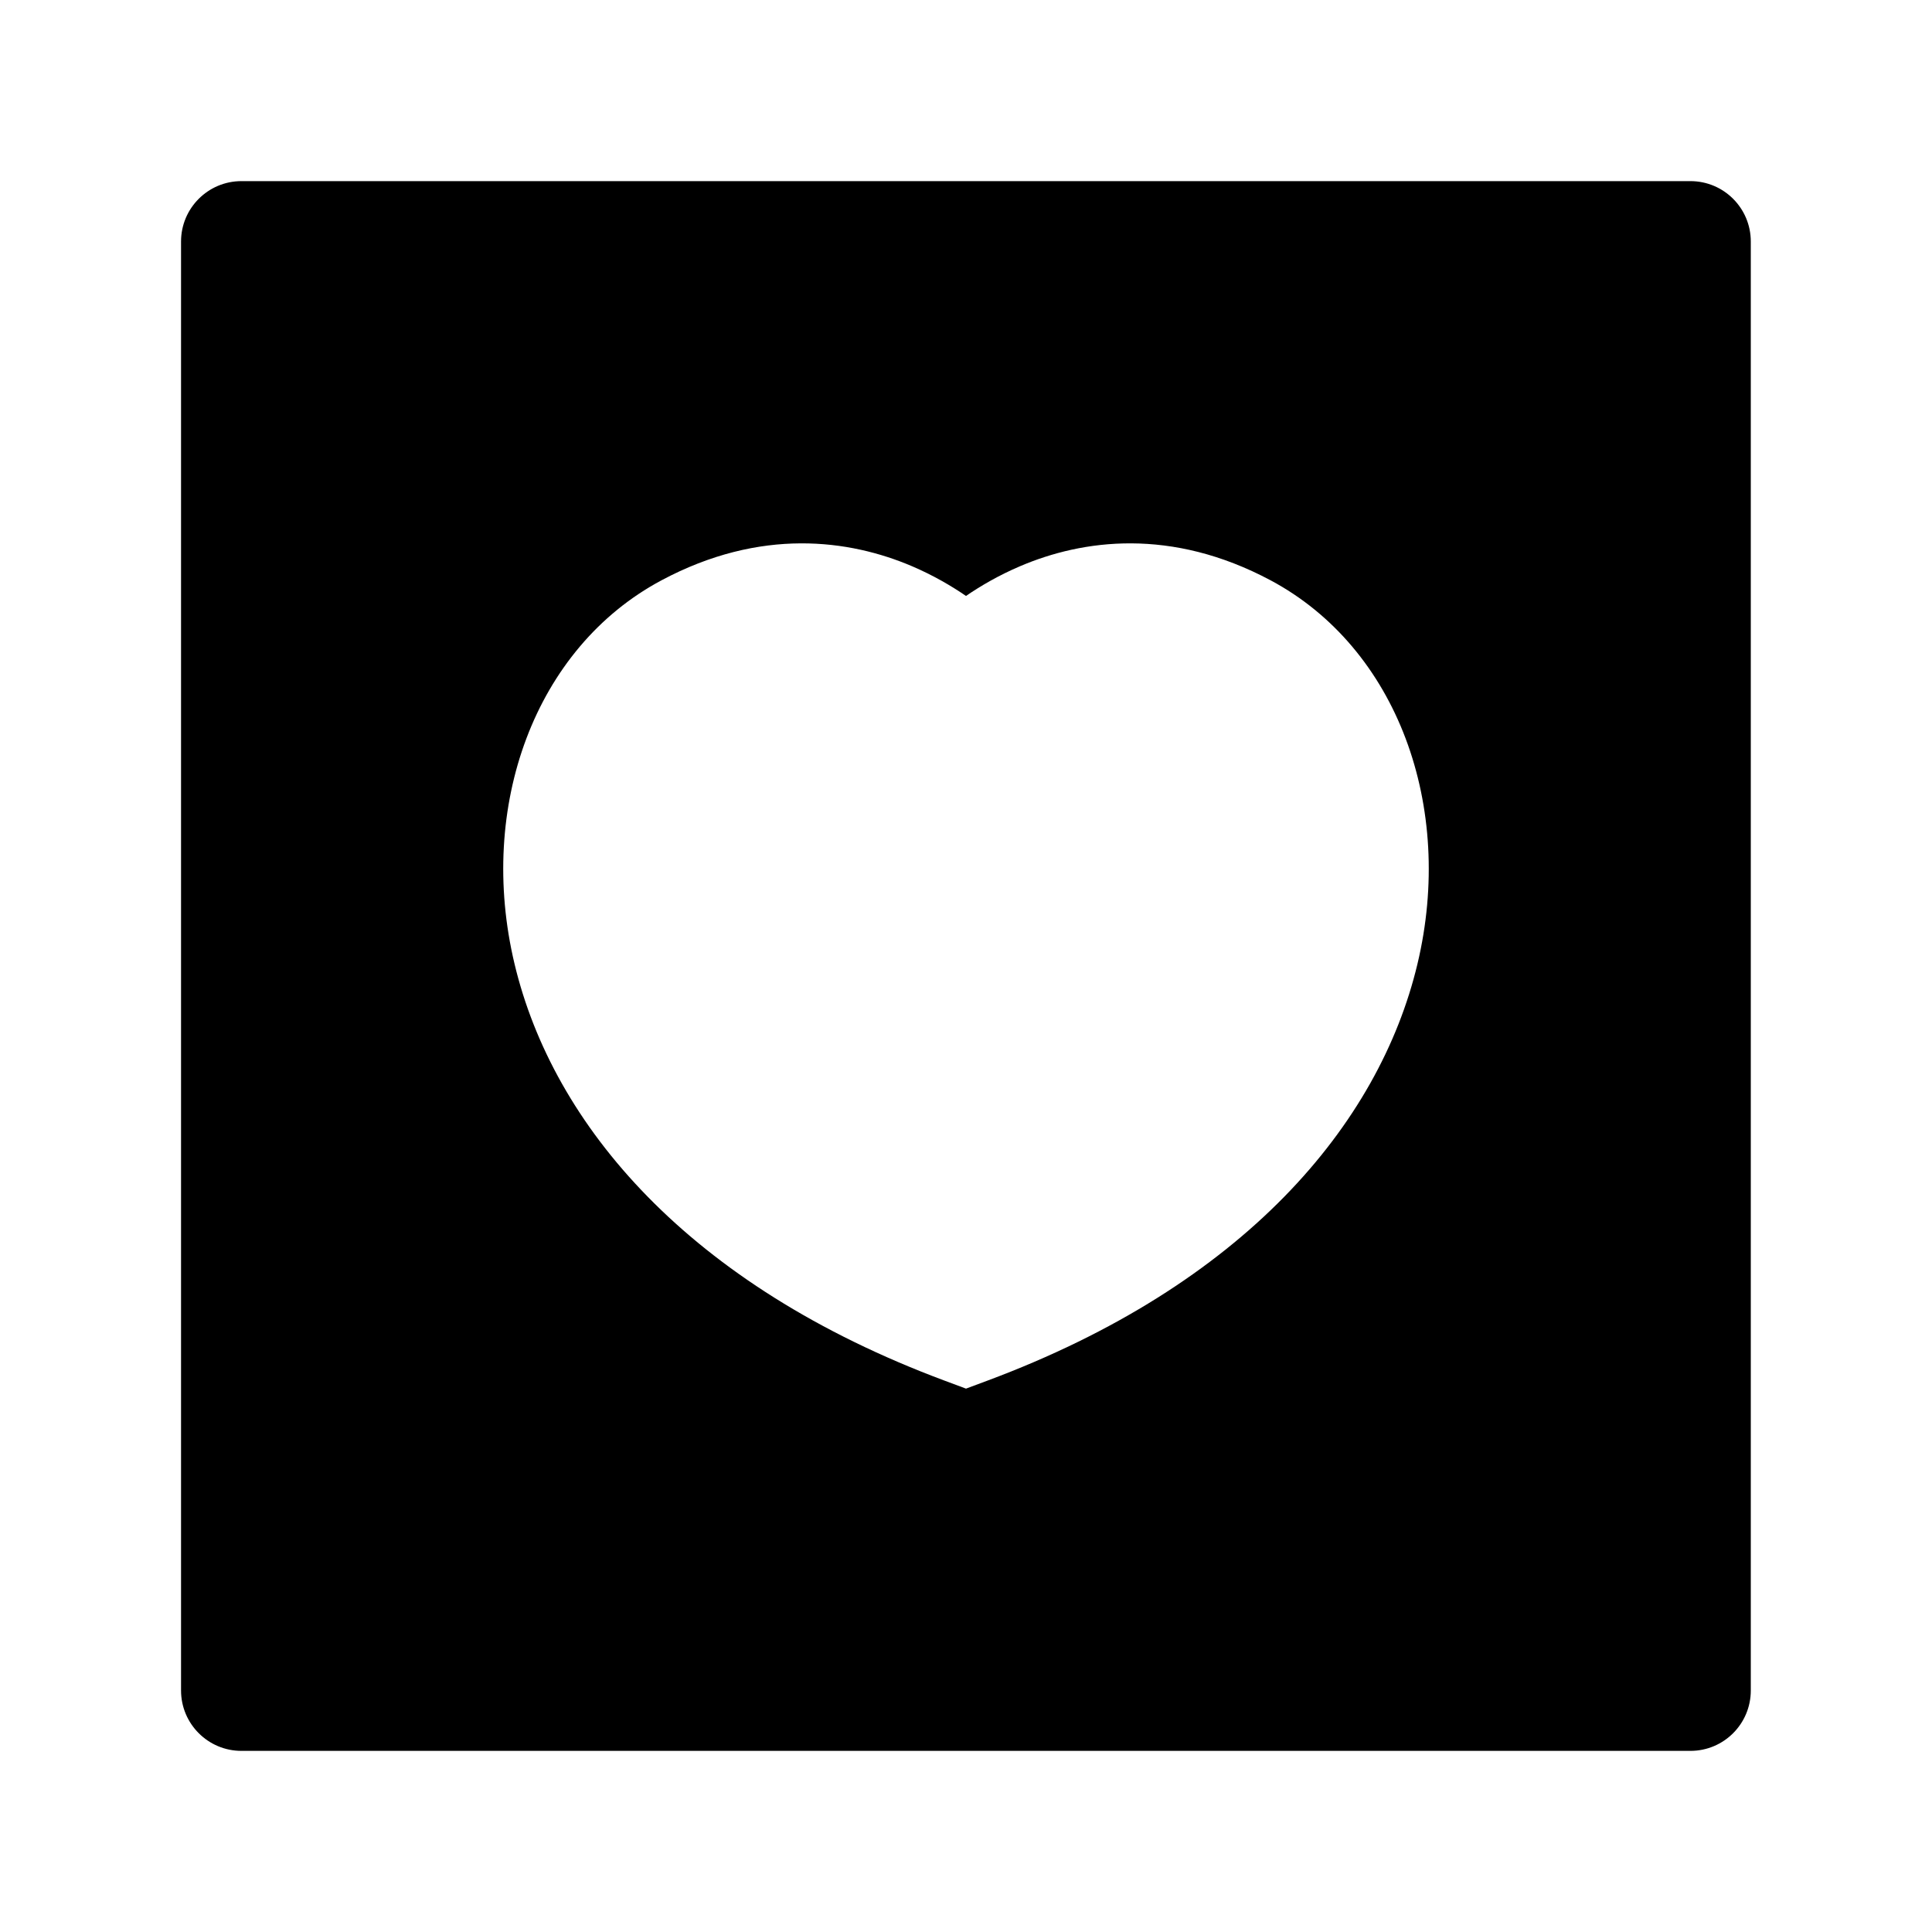 <svg width="24" height="24" viewBox="0 0 24 24" xmlns="http://www.w3.org/2000/svg">
    <path fill-rule="evenodd" clip-rule="evenodd" d="M2.999 2.25C2.585 2.25 2.249 2.586 2.249 3V21C2.249 21.414 2.585 21.75 2.999 21.75H20.999C21.414 21.75 21.749 21.414 21.749 21V3C21.749 2.586 21.414 2.25 20.999 2.25H2.999ZM12 7.403C11.819 7.279 11.594 7.147 11.33 7.034C10.552 6.702 9.451 6.55 8.217 7.209C6.643 8.049 5.925 10.019 6.392 11.975C6.869 13.974 8.548 15.964 11.737 17.152L12 17.25L12.263 17.152C15.452 15.964 17.131 13.974 17.608 11.975C18.075 10.019 17.357 8.049 15.784 7.209C14.549 6.55 13.448 6.702 12.671 7.034C12.406 7.147 12.181 7.279 12 7.403Z"/>
</svg>
